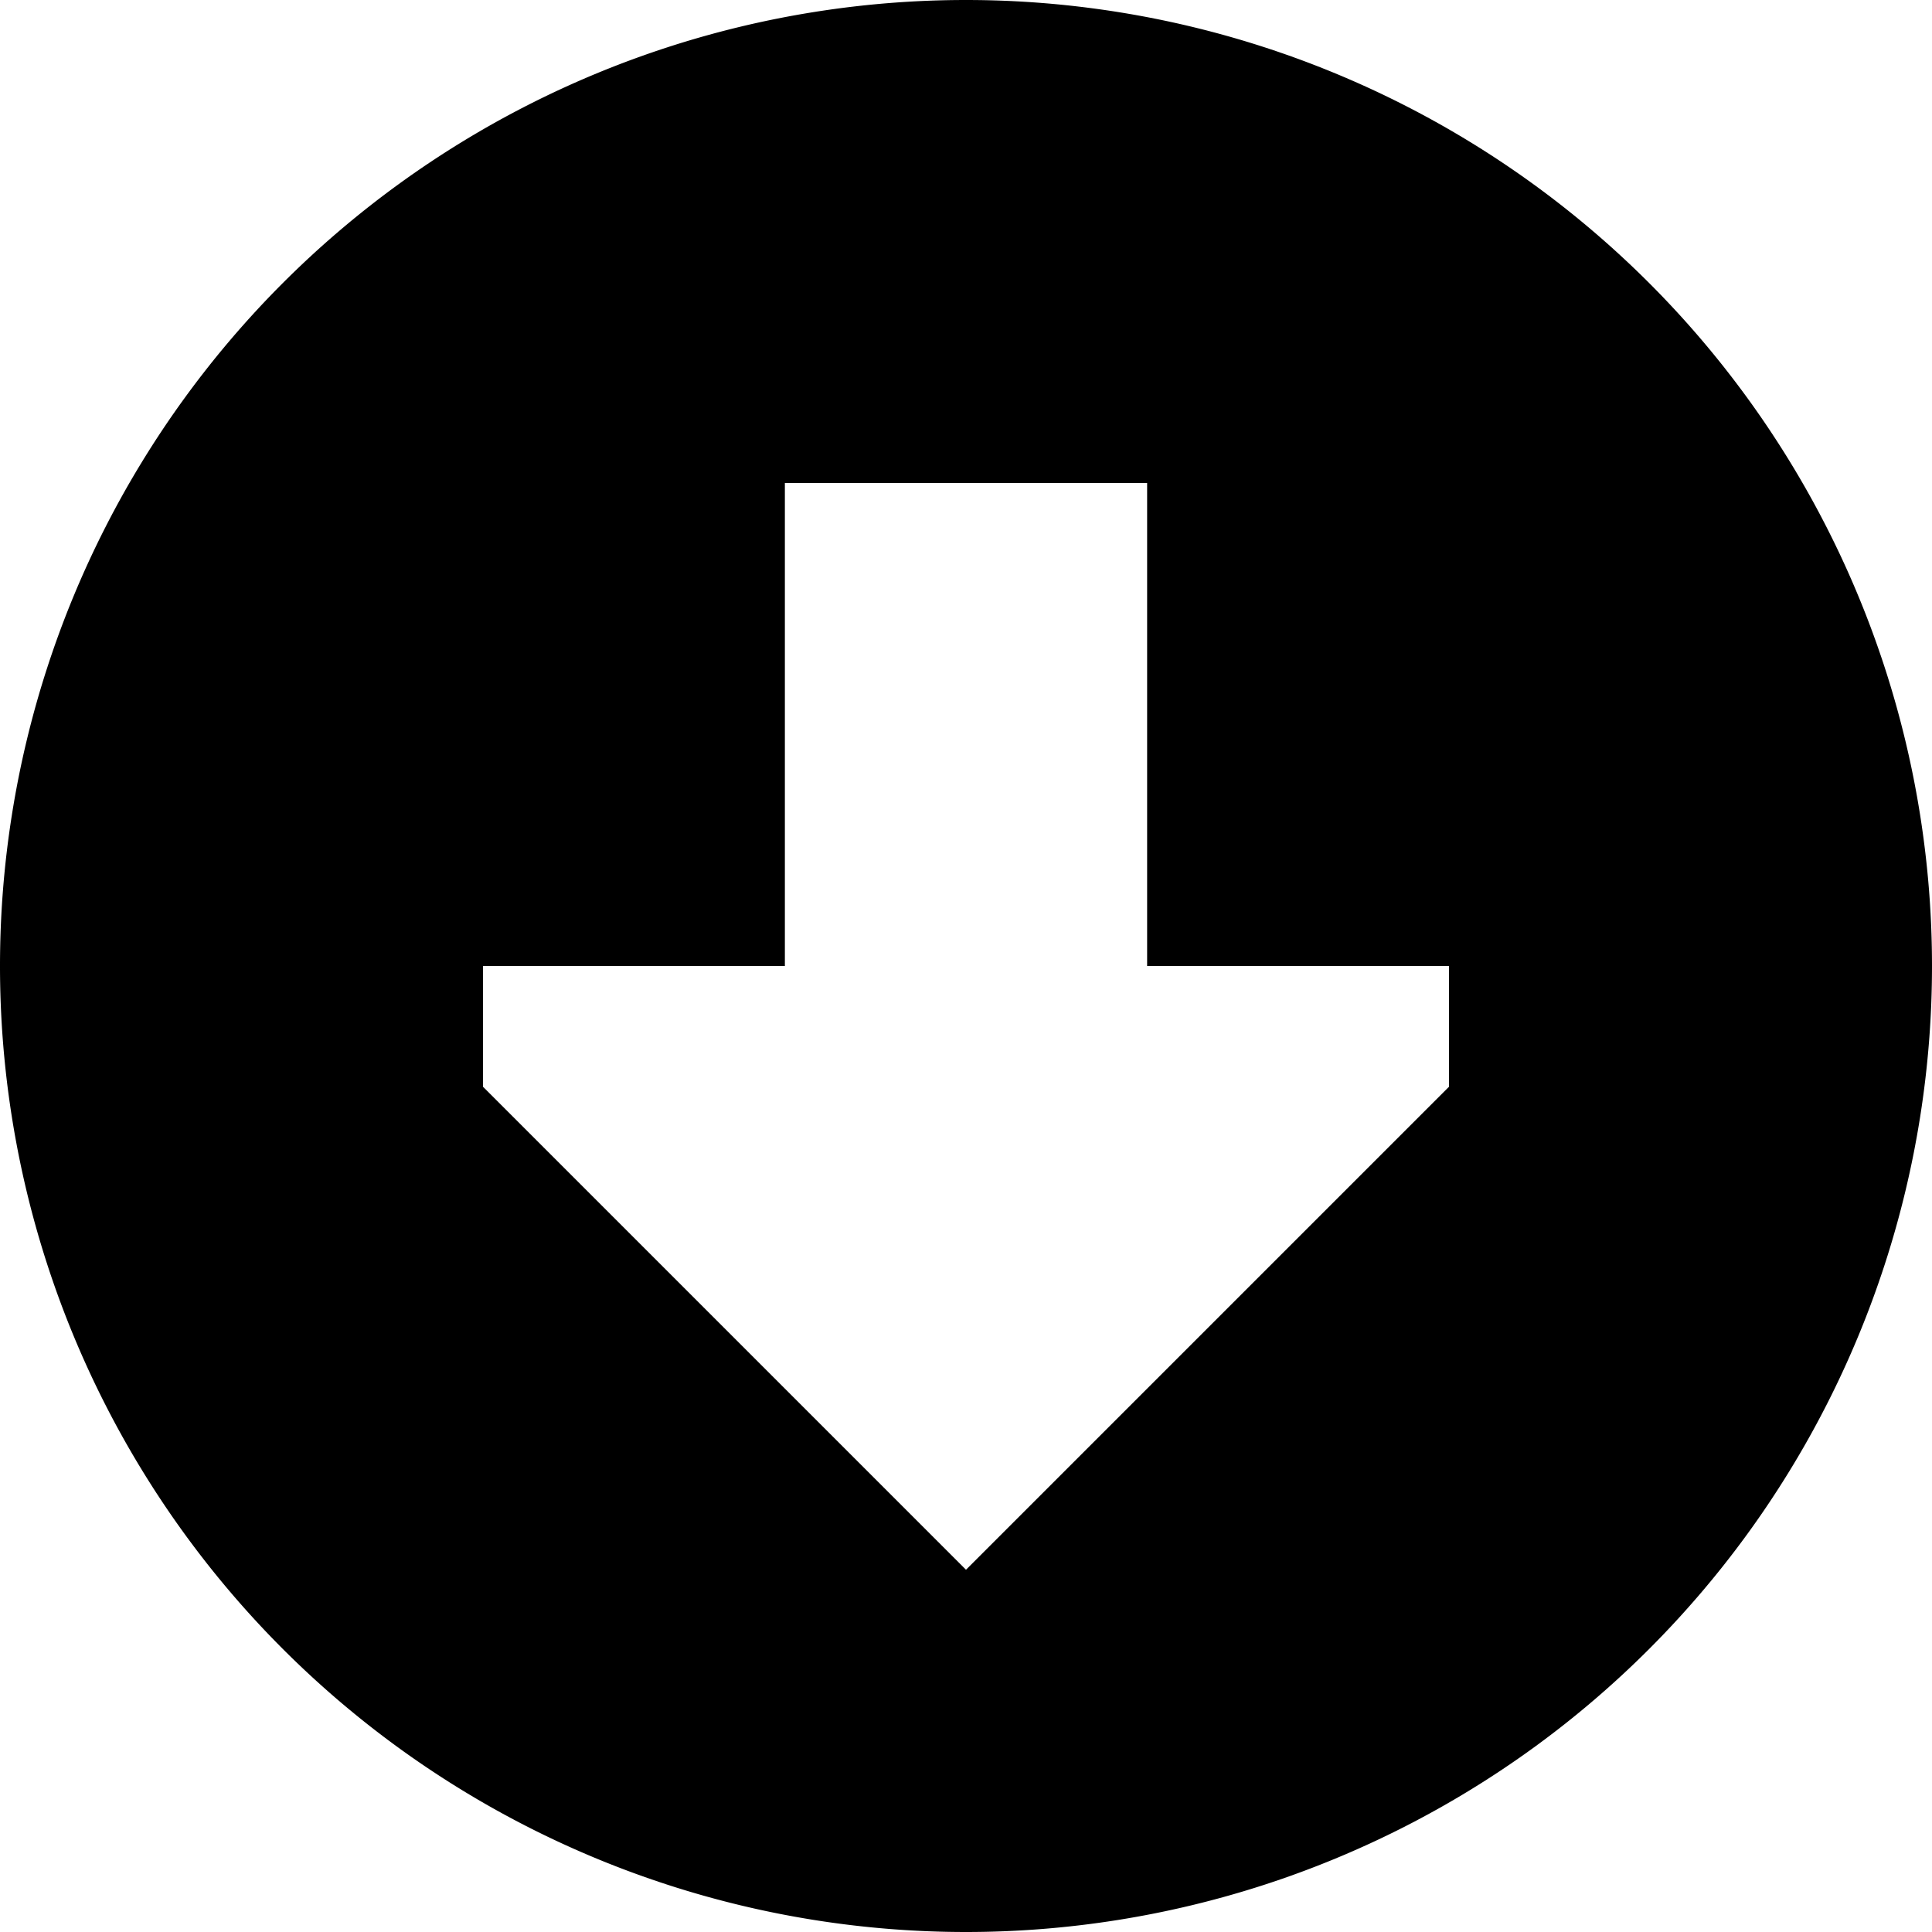 <svg xmlns="http://www.w3.org/2000/svg" viewBox="0 0 512 512" fill="currentColor" class="svgBox" id="circle-down-b-t"><path d="M256 512A256 256 0 1 1 256 0a256 256 0 1 1 0 512zM384 256H304V128H208V256H128v32L256 416 384 288V256z"/></svg>